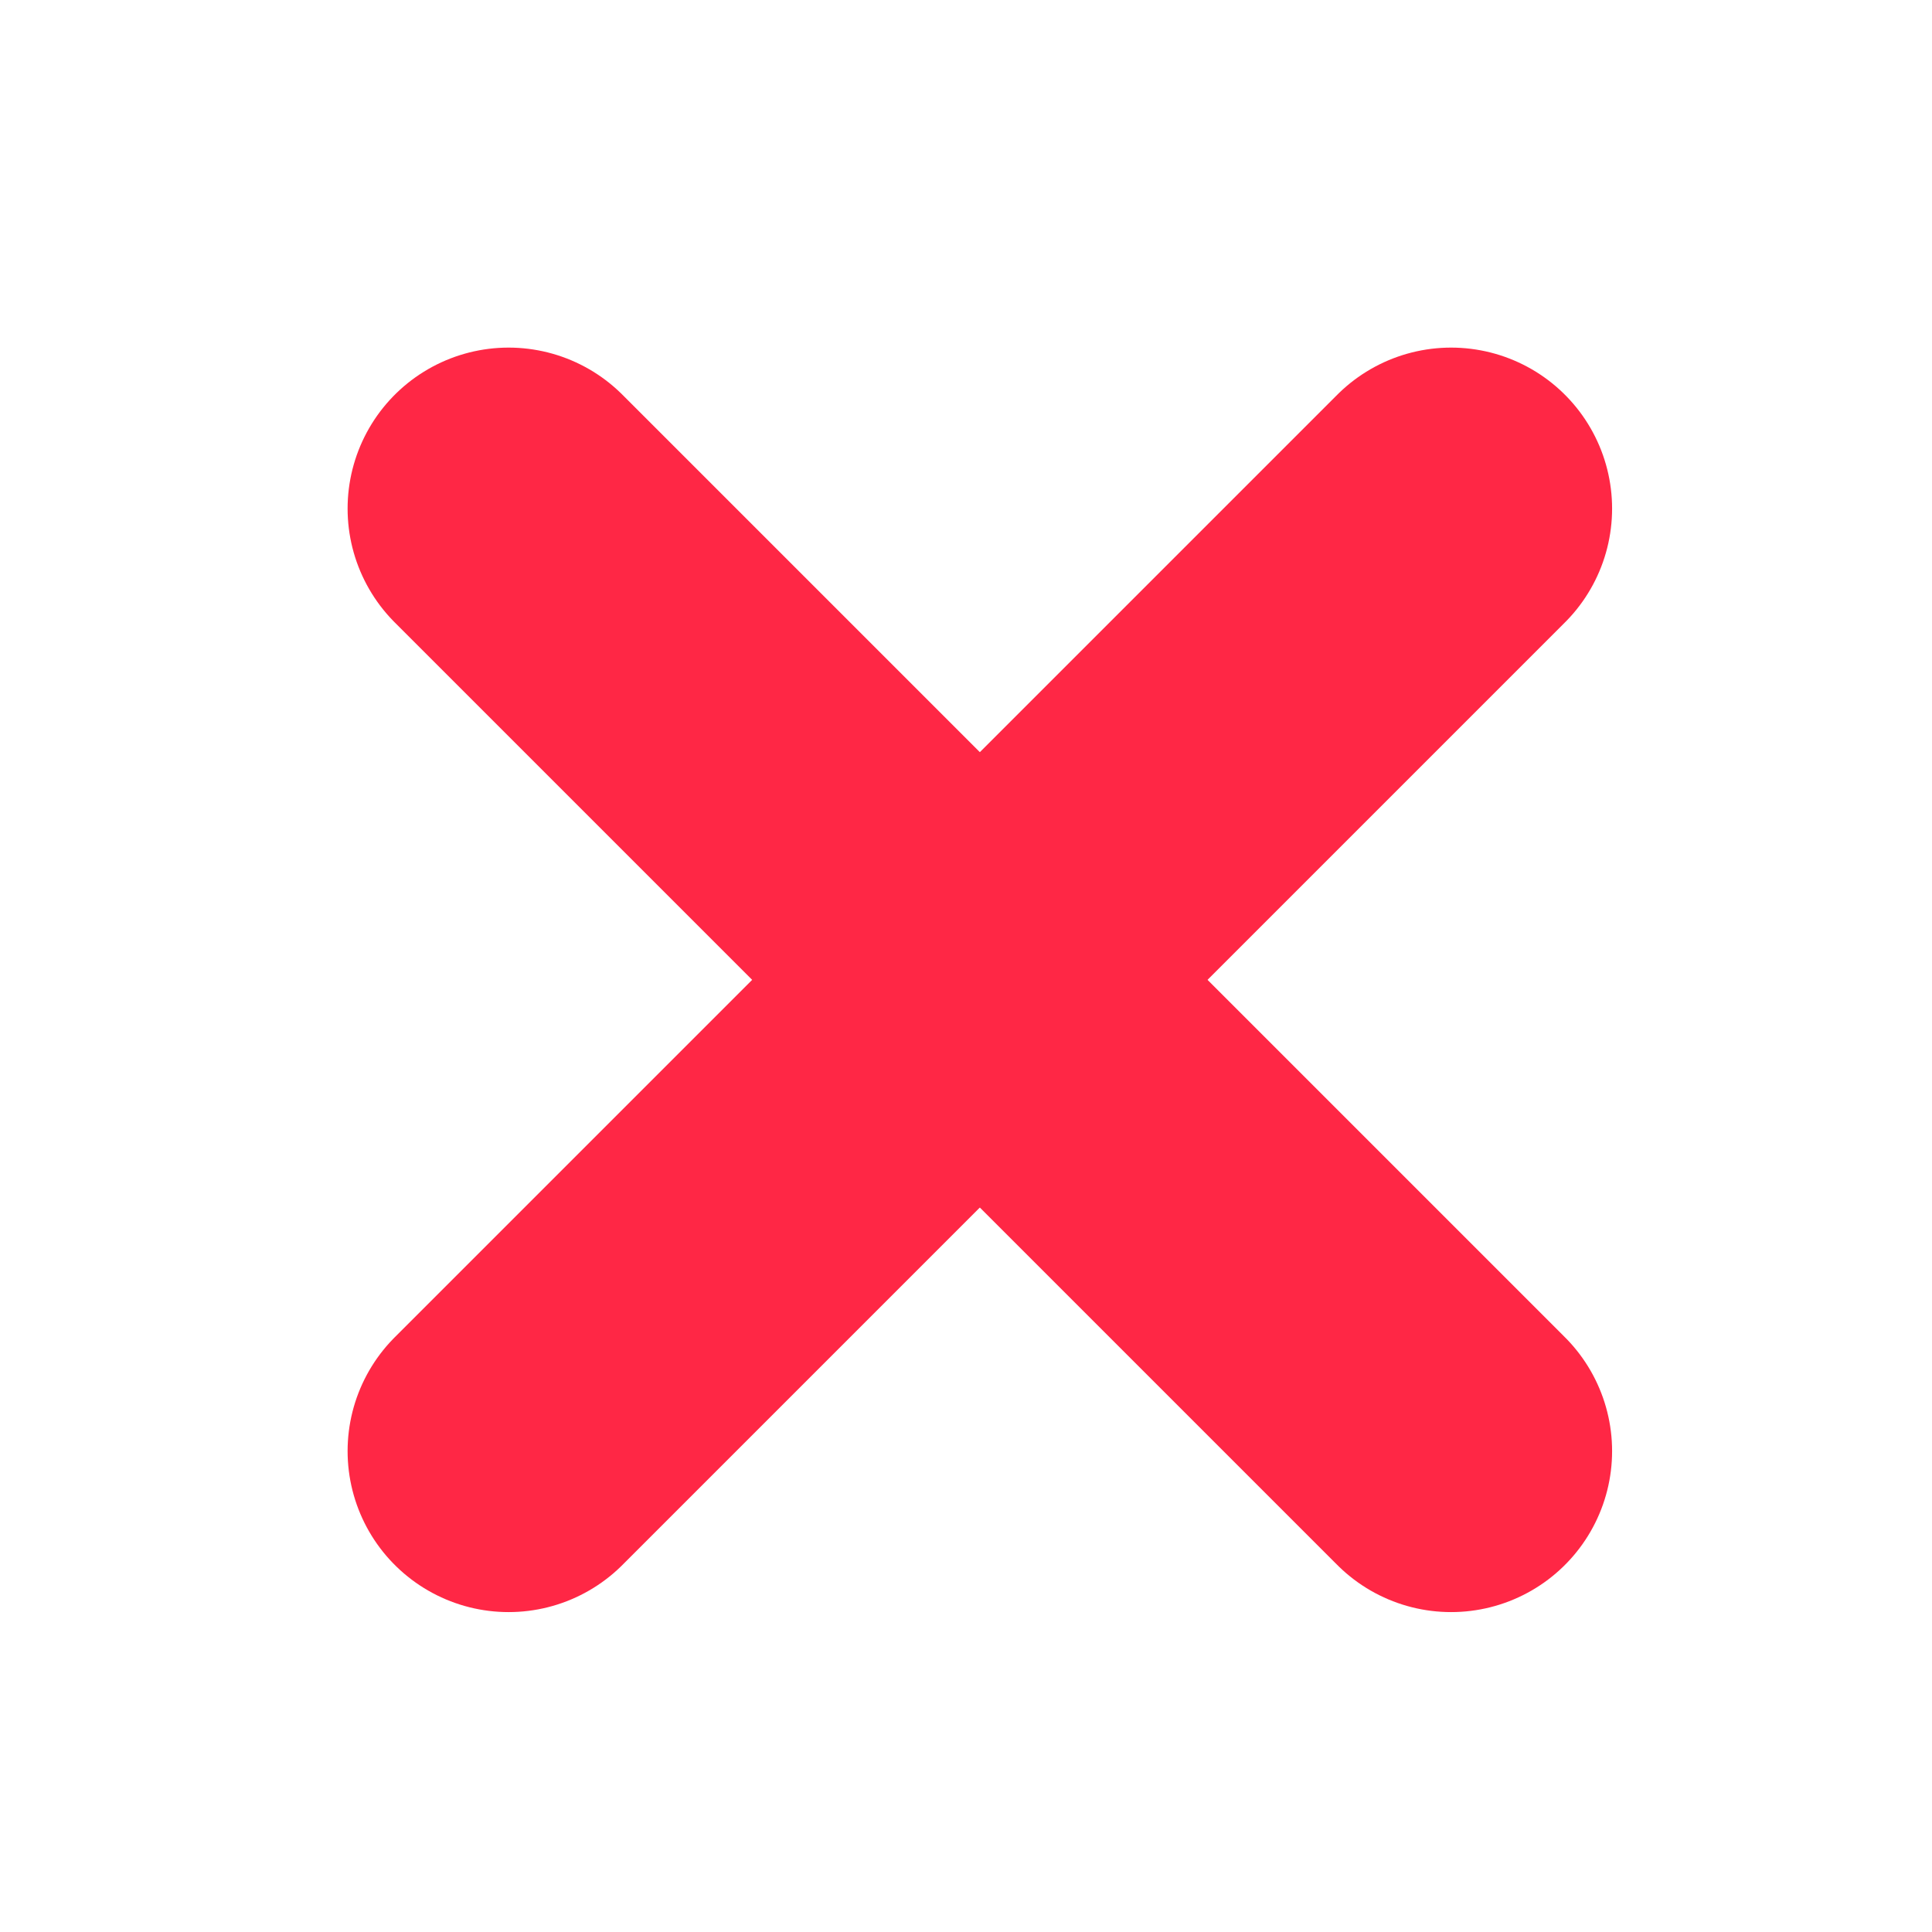 <svg xmlns="http://www.w3.org/2000/svg" width="12" height="12" viewBox="0 0 12 12"><g id="fail_ic" transform="translate(-1273 -735)"><line id="선_33" x2="5.854" y2="5.854" fill="none" stroke="#ff2745" stroke-linecap="round" stroke-width="2" data-name="선 33" transform="translate(1276.159 738.159)"/><line id="선_34" x1="5.854" y2="5.854" fill="none" stroke="#ff2745" stroke-linecap="round" stroke-width="2" data-name="선 34" transform="translate(1276.159 738.159)"/><rect id="사각형_1025" width="12" height="12" fill="none" data-name="사각형 1025" transform="translate(1273 735)"/></g></svg>